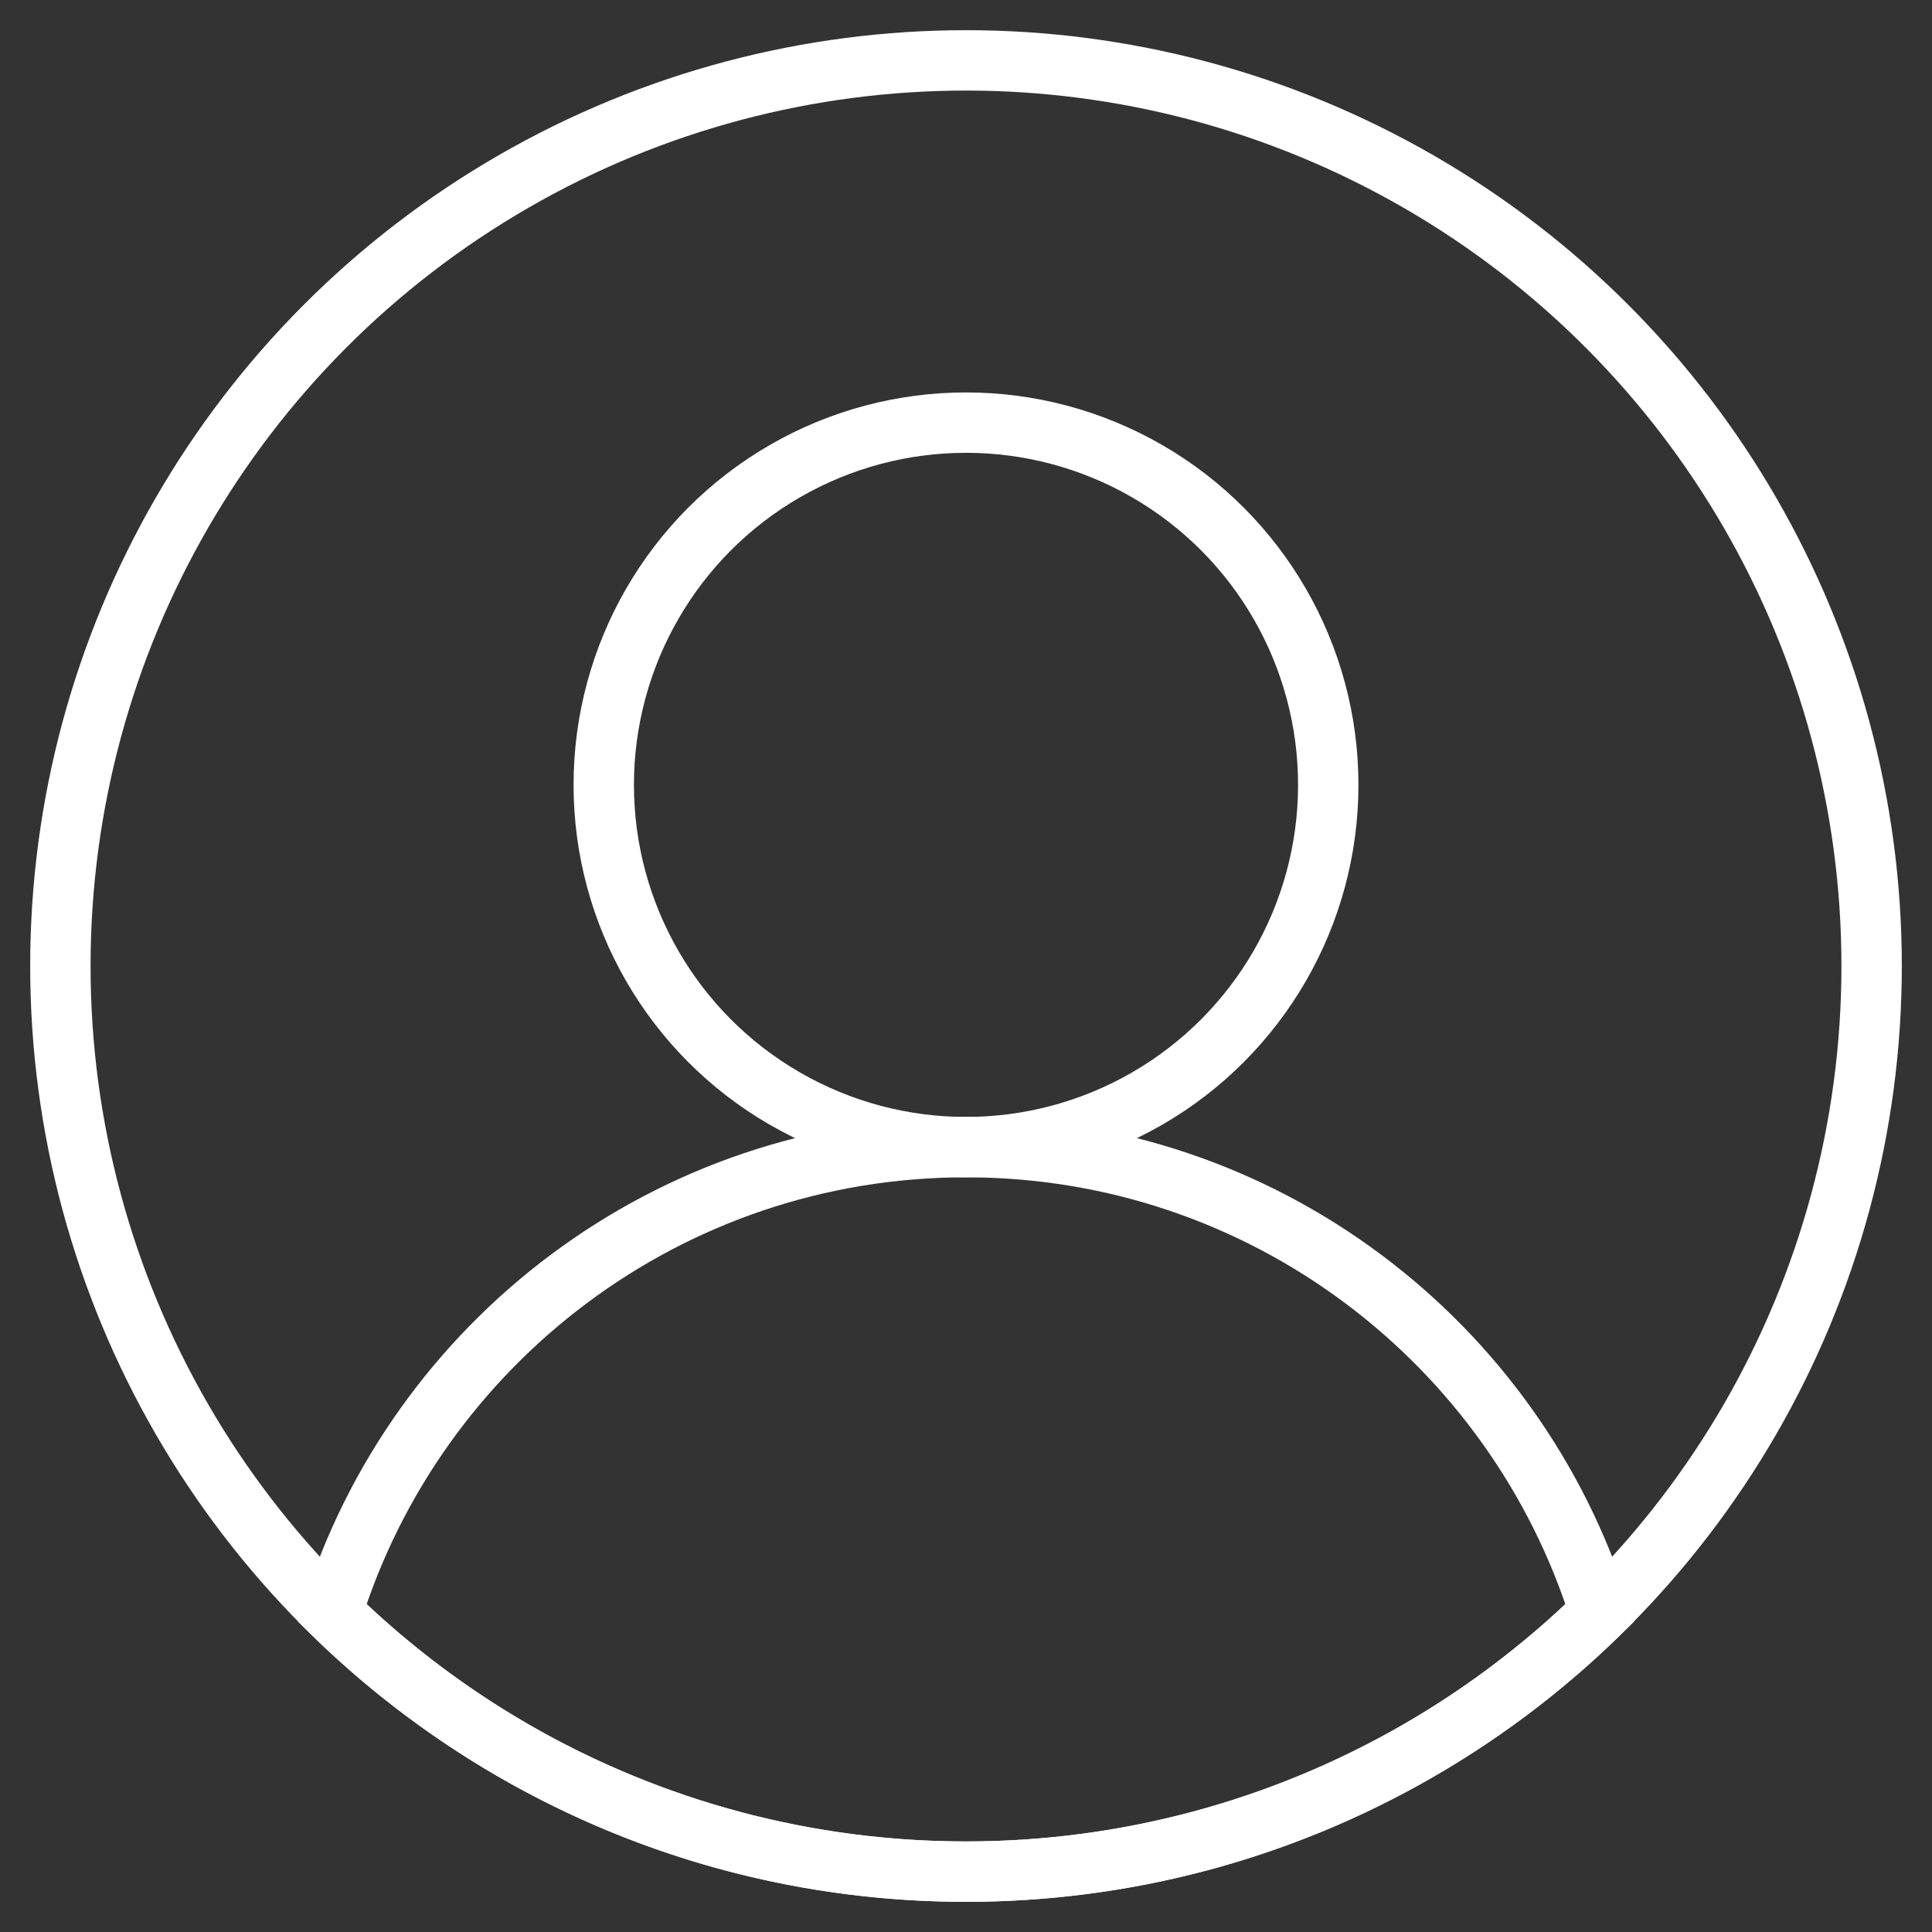 <?xml version="1.0" encoding="UTF-8"?>
<svg width="32px" height="32px" viewBox="0 0 32 32" version="1.1" xmlns="http://www.w3.org/2000/svg" xmlns:xlink="http://www.w3.org/1999/xlink">
    <rect x="0" y="0" width="32" height="32" fill="#333333" stroke="none"/>
    <!-- Generator: Sketch 52.5 (67469) - http://www.bohemiancoding.com/sketch -->
    <title>个人中心</title>
    <desc>Created with Sketch.</desc>
    <g id="页面-1" stroke="none" stroke-width="1" fill="none" fill-rule="evenodd">
        <g id="主页" transform="translate(-334, -117)" fill-rule="nonzero" stroke="#FFFFFF">
            <g id="个人中心" transform="translate(335, 118)">
                <circle id="椭圆形" cx="15" cy="15" r="15"></circle>
                <path d="M4.5,25.712 C5.898,21.243 10.07,18 15,18 C19.93,18 24.102,21.243 25.5,25.712 C22.795,28.364 19.088,30 15,30 C10.912,30 7.205,28.364 4.5,25.712 Z" id="合并形状"></path>
                <circle id="椭圆形" cx="15" cy="12" r="6"></circle>
            </g>
        </g>
    </g>
</svg>